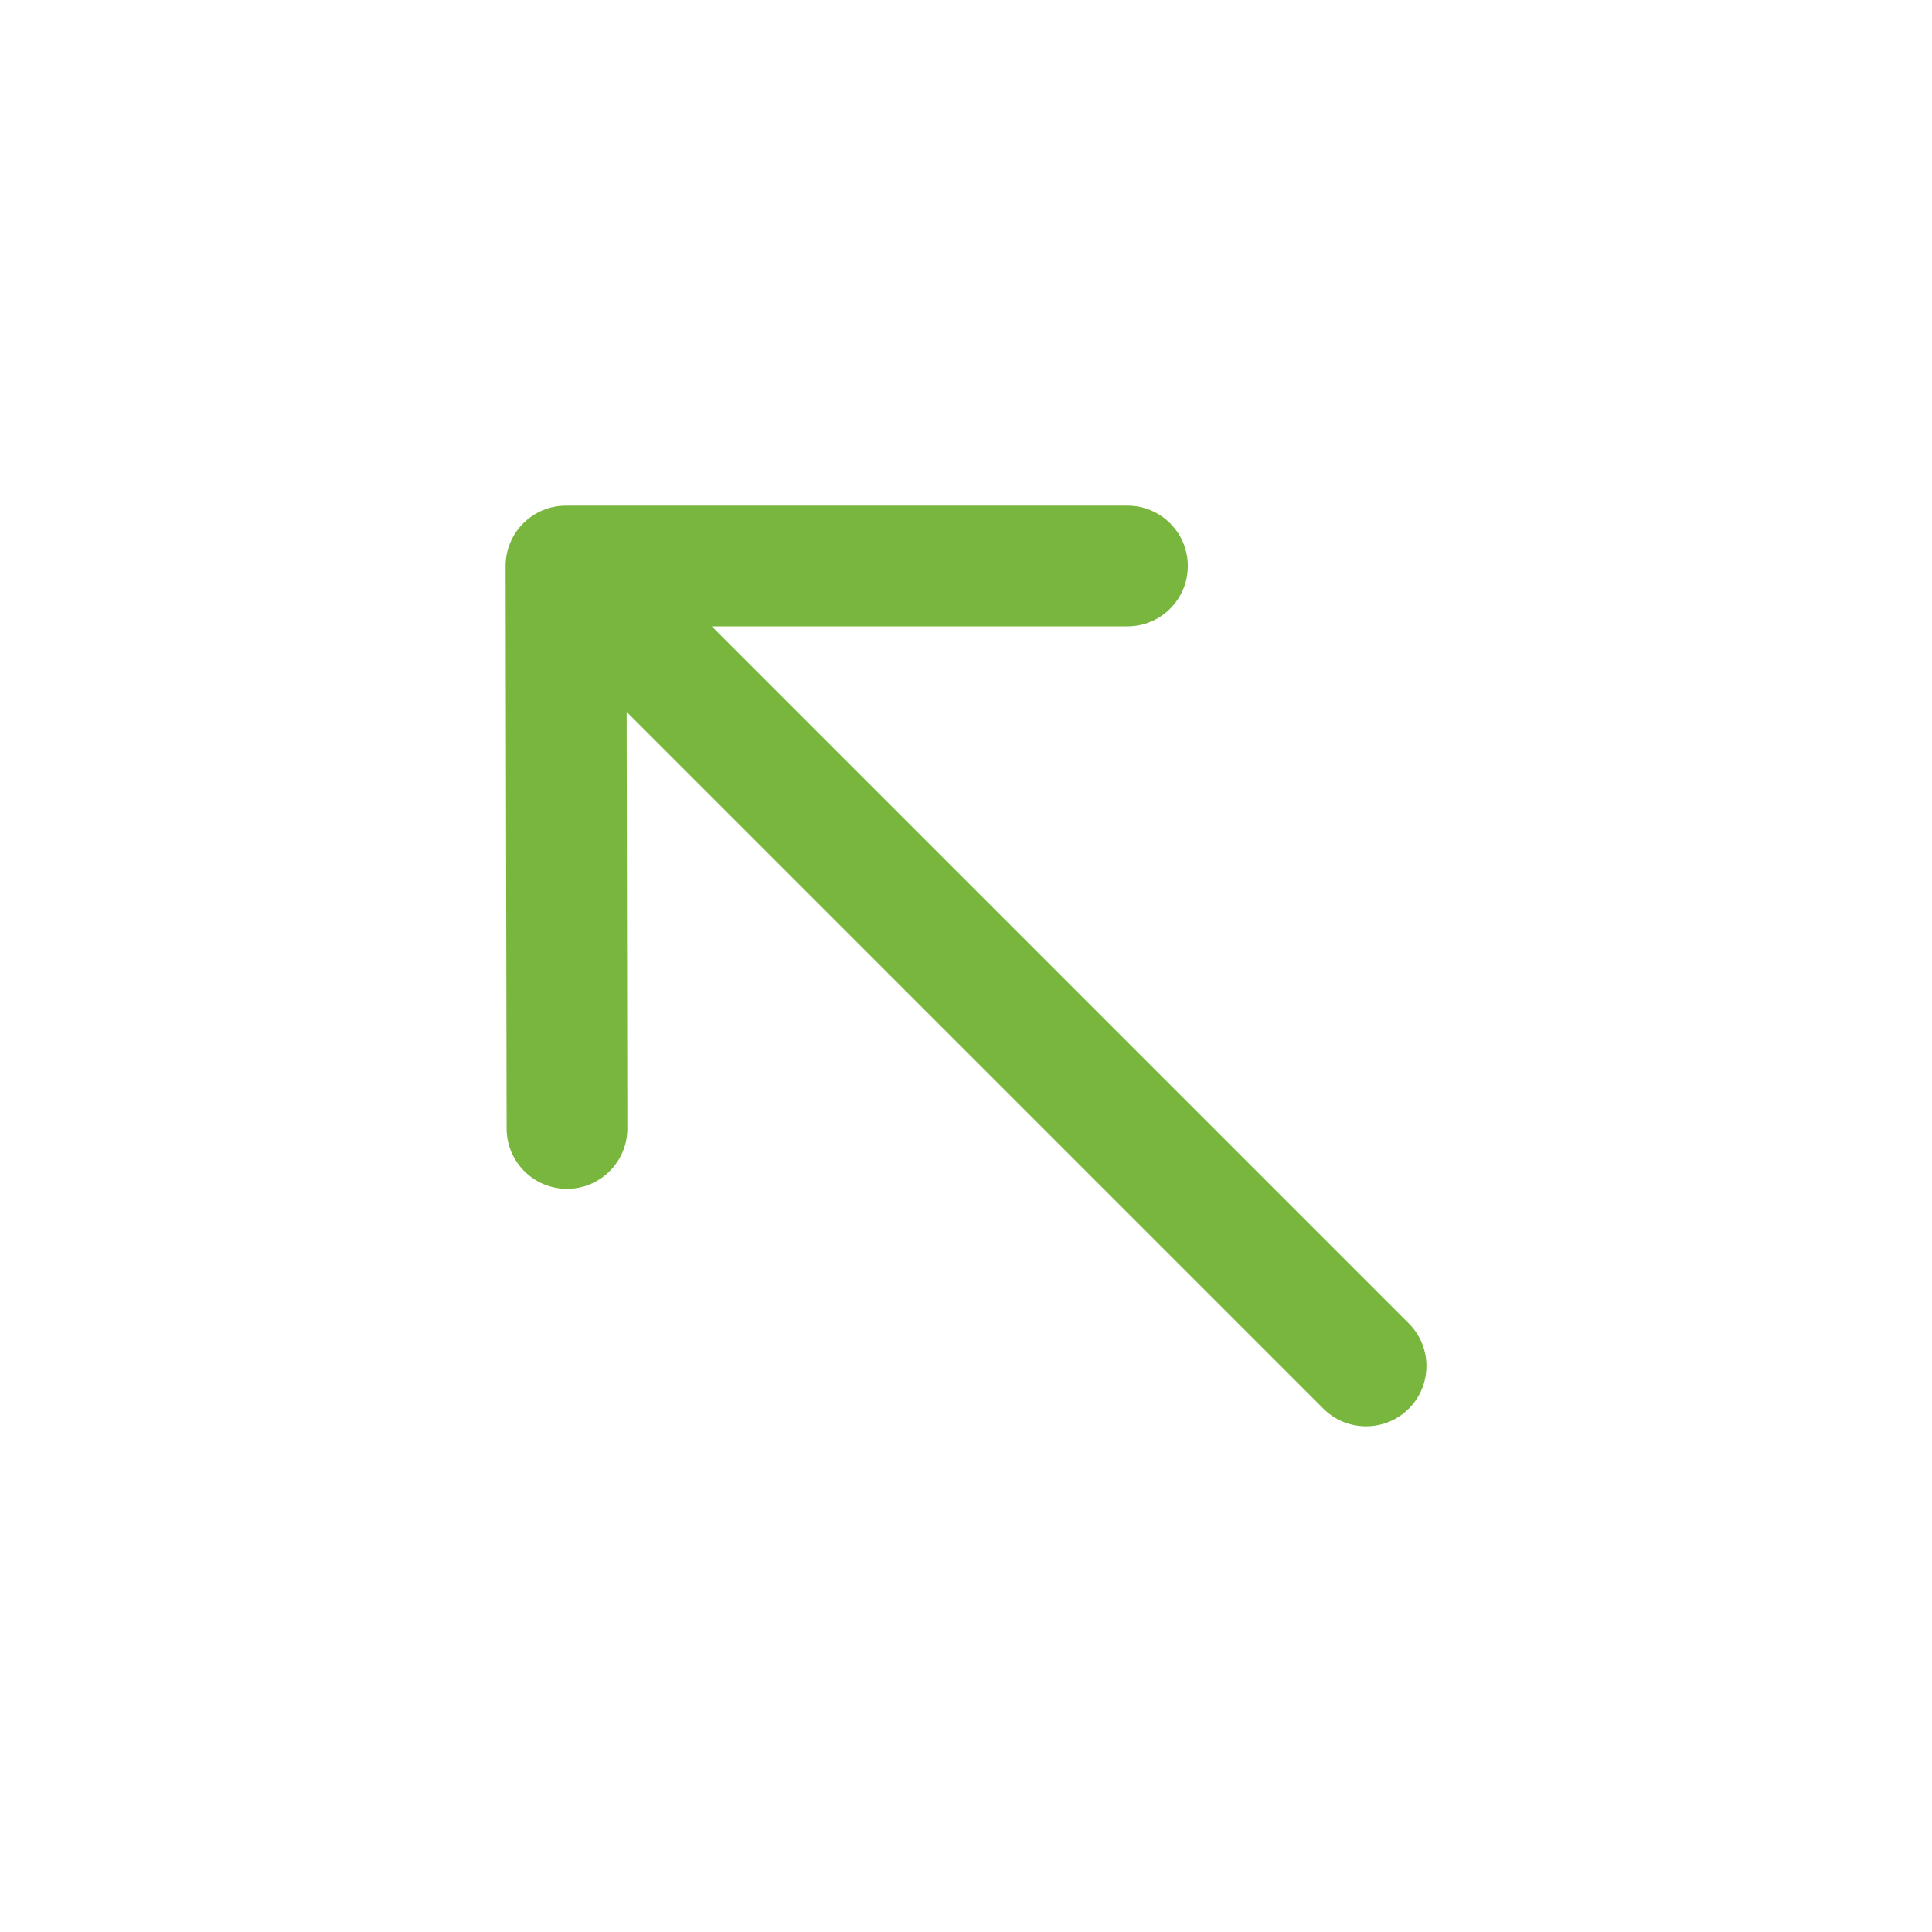 <?xml version="1.0" encoding="utf-8"?>
<!-- Generator: Adobe Illustrator 16.0.4, SVG Export Plug-In . SVG Version: 6.00 Build 0)  -->
<!DOCTYPE svg PUBLIC "-//W3C//DTD SVG 1.1//EN" "http://www.w3.org/Graphics/SVG/1.1/DTD/svg11.dtd">
<svg version="1.1" id="Ebene_1" xmlns="http://www.w3.org/2000/svg" xmlns:xlink="http://www.w3.org/1999/xlink" x="0px" y="0px"
	 width="80px" height="80px" viewBox="0 0 80 80" enable-background="new 0 0 80 80" xml:space="preserve">
<g id="Quadr._Hilfslinien_Kopie" display="none">
</g>
<g id="Quadrate">
</g>
<g id="Ebene_1_1_">
	<path fill="#79B63E" d="M58.333,54.797L29.471,25.936h17.214c1.381,0,2.5-1.119,2.5-2.5s-1.119-2.5-2.5-2.5h-23.25
		c-0.664,0-1.301,0.264-1.77,0.733c-0.469,0.471-0.731,1.107-0.73,1.771l0.042,23.292c0.003,1.379,1.121,2.496,2.5,2.496h0.005
		c1.38-0.004,2.498-1.125,2.495-2.506l-0.03-17.243l28.851,28.851c0.488,0.487,1.128,0.731,1.769,0.731s1.279-0.244,1.769-0.731
		C59.311,57.355,59.311,55.773,58.333,54.797z"/>
</g>
</svg>

